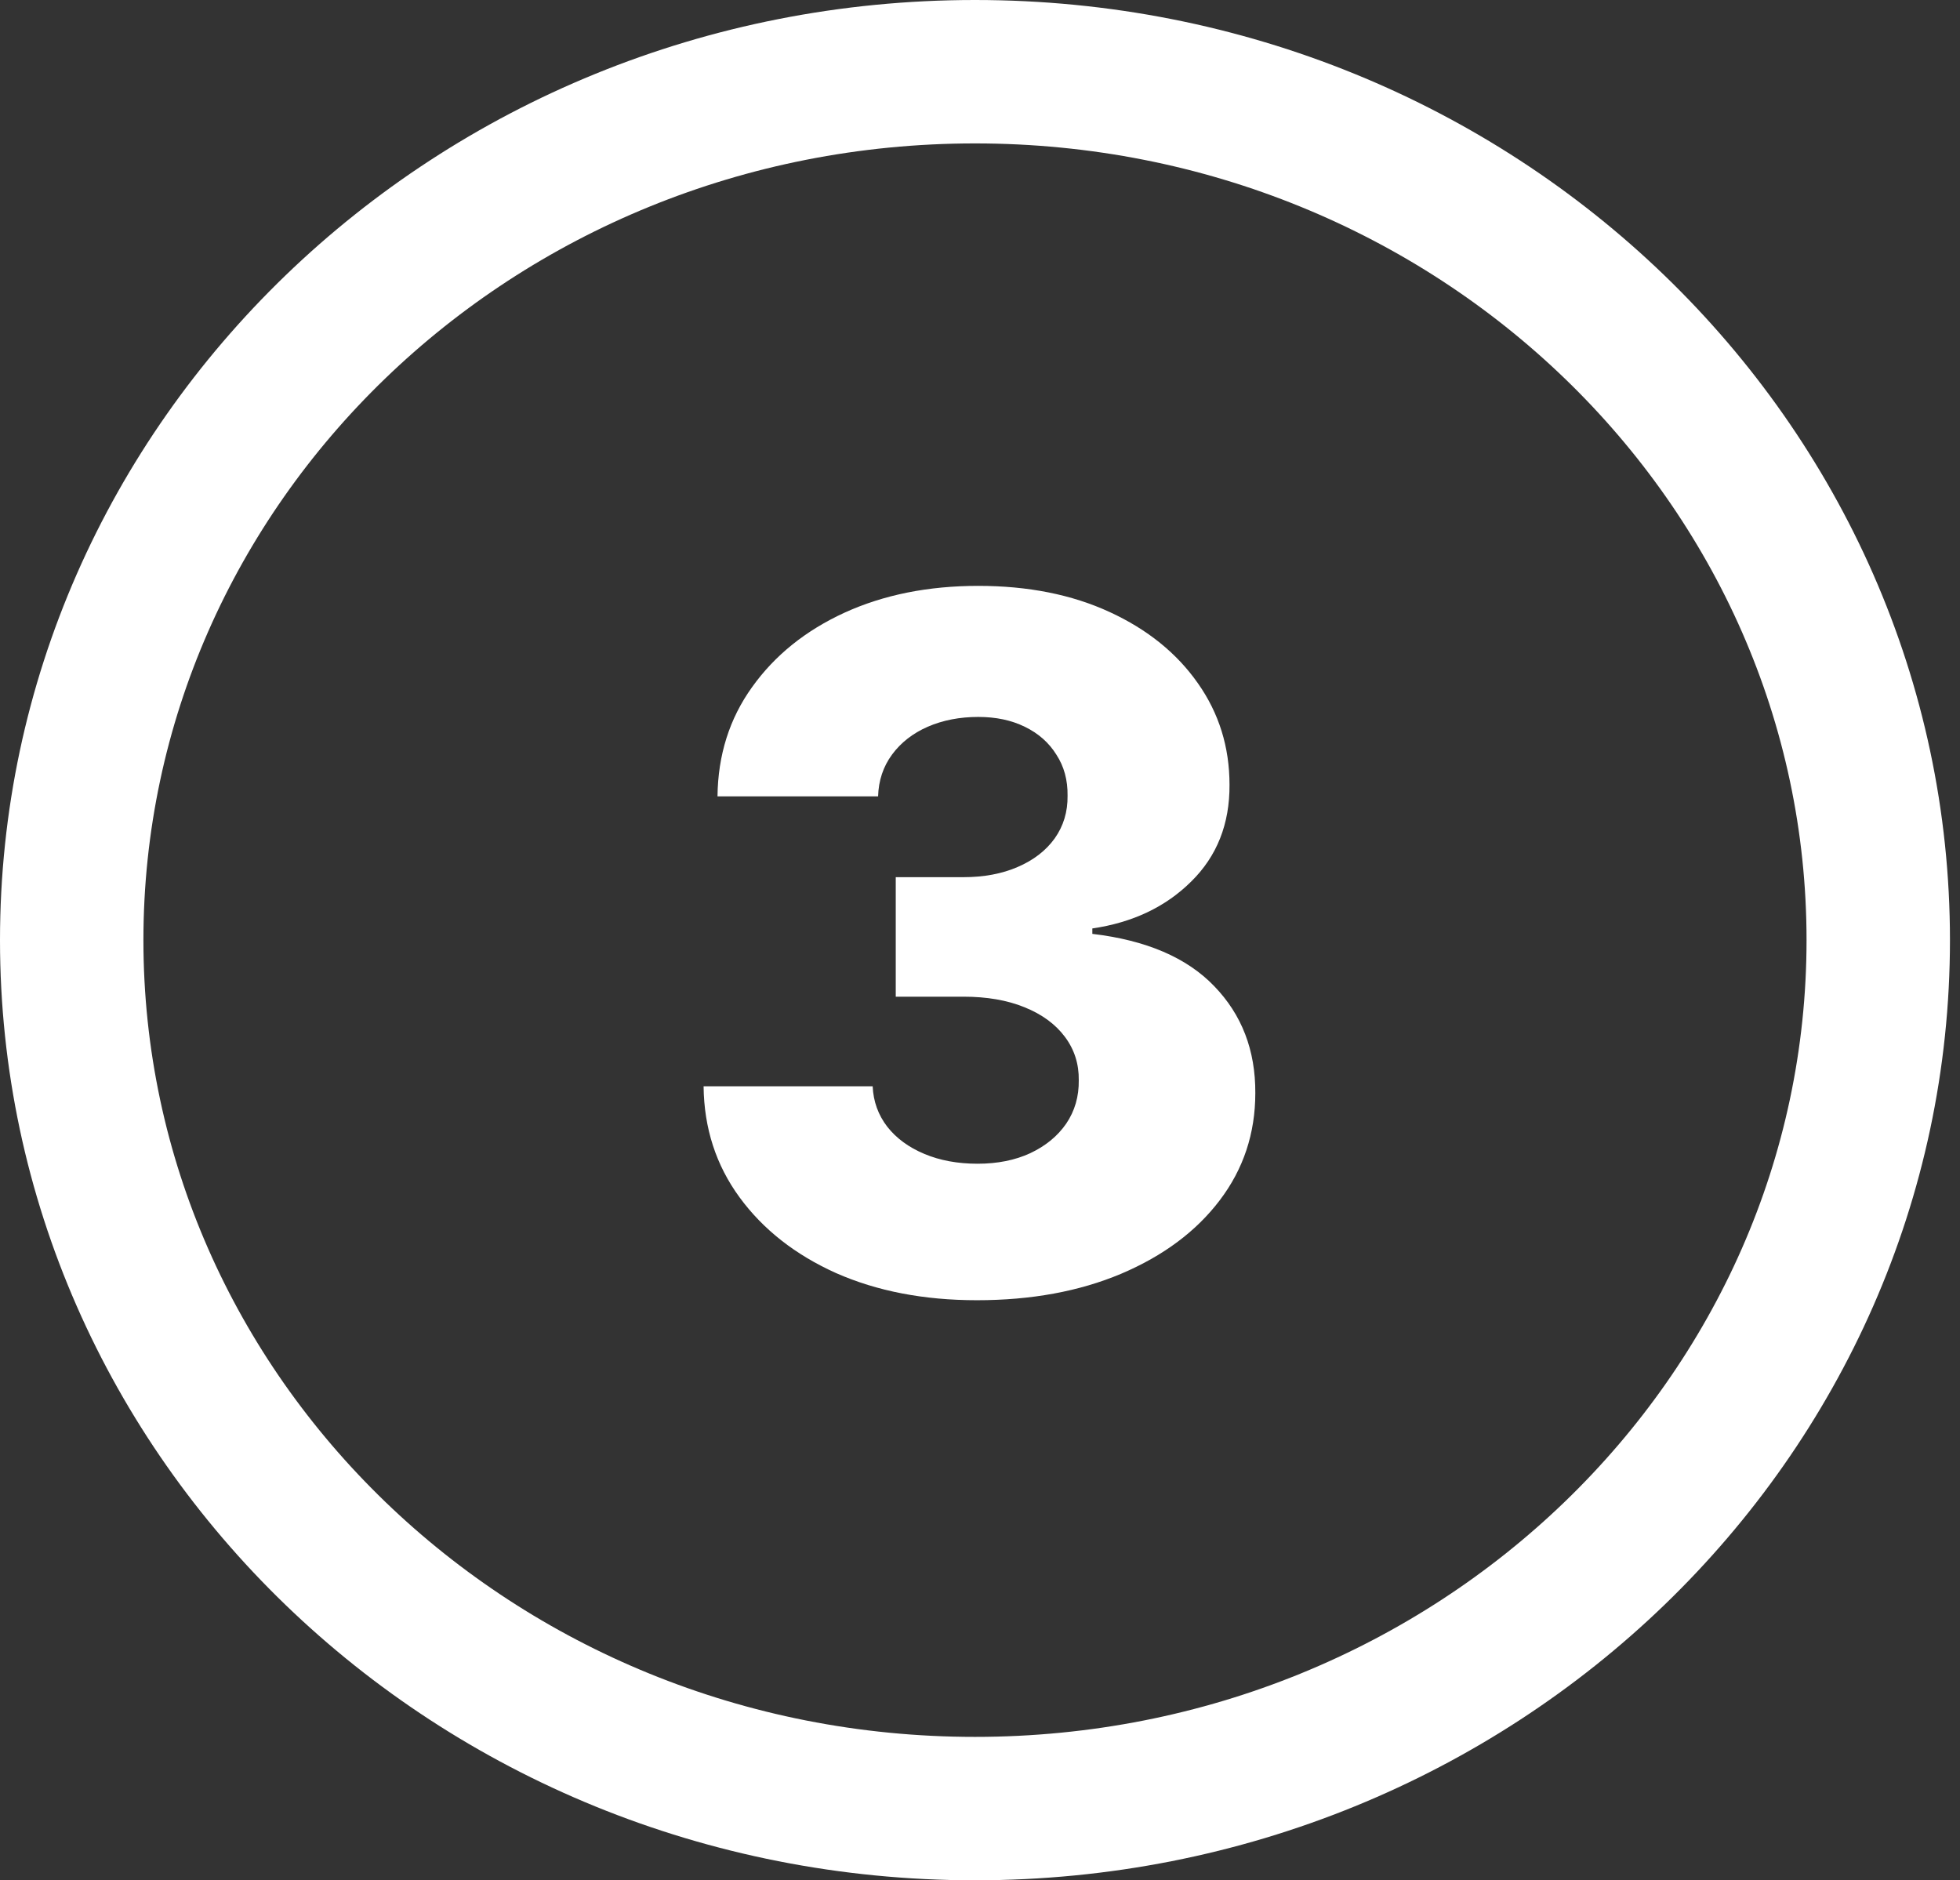 <svg width="123" height="118" viewBox="0 0 123 118" fill="none" xmlns="http://www.w3.org/2000/svg">
<rect x="0" y="0" width="123" height="118" fill="#333333" stroke="none"/>
<path d="M117.87 59C117.87 88.947 92.647 113.5 61.185 113.5C29.723 113.5 4.5 88.947 4.5 59C4.5 29.053 29.723 4.5 61.185 4.5C92.647 4.5 117.87 29.053 117.87 59Z" stroke="white" stroke-width="9"/>
<path d="M61.306 81.597C57.982 81.597 55.034 81.028 52.463 79.892C49.906 78.742 47.889 77.158 46.412 75.141C44.935 73.124 44.182 70.801 44.154 68.173H54.764C54.807 69.125 55.112 69.97 55.681 70.709C56.249 71.433 57.023 72.001 58.003 72.413C58.983 72.825 60.098 73.031 61.348 73.031C62.598 73.031 63.699 72.811 64.651 72.371C65.617 71.916 66.37 71.298 66.909 70.517C67.449 69.722 67.712 68.812 67.698 67.79C67.712 66.767 67.421 65.858 66.824 65.062C66.228 64.267 65.382 63.649 64.288 63.209C63.209 62.769 61.931 62.548 60.453 62.548H56.213V55.048H60.453C61.746 55.048 62.882 54.835 63.862 54.409C64.857 53.983 65.631 53.386 66.185 52.619C66.739 51.838 67.009 50.943 66.995 49.935C67.009 48.955 66.774 48.095 66.291 47.356C65.823 46.604 65.162 46.021 64.31 45.609C63.472 45.197 62.499 44.992 61.391 44.992C60.226 44.992 59.168 45.197 58.216 45.609C57.279 46.021 56.533 46.604 55.979 47.356C55.425 48.109 55.134 48.983 55.105 49.977H45.027C45.056 47.378 45.78 45.091 47.2 43.117C48.621 41.128 50.553 39.572 52.996 38.45C55.453 37.328 58.252 36.767 61.391 36.767C64.516 36.767 67.264 37.314 69.636 38.408C72.009 39.501 73.855 40.993 75.176 42.882C76.497 44.757 77.158 46.881 77.158 49.253C77.172 51.71 76.37 53.734 74.75 55.325C73.145 56.916 71.078 57.896 68.55 58.266V58.606C71.931 59.004 74.48 60.098 76.199 61.888C77.932 63.678 78.791 65.915 78.777 68.599C78.777 71.128 78.031 73.372 76.54 75.332C75.063 77.278 73.003 78.812 70.361 79.935C67.733 81.043 64.715 81.597 61.306 81.597Z" fill="white"/>
</svg>
